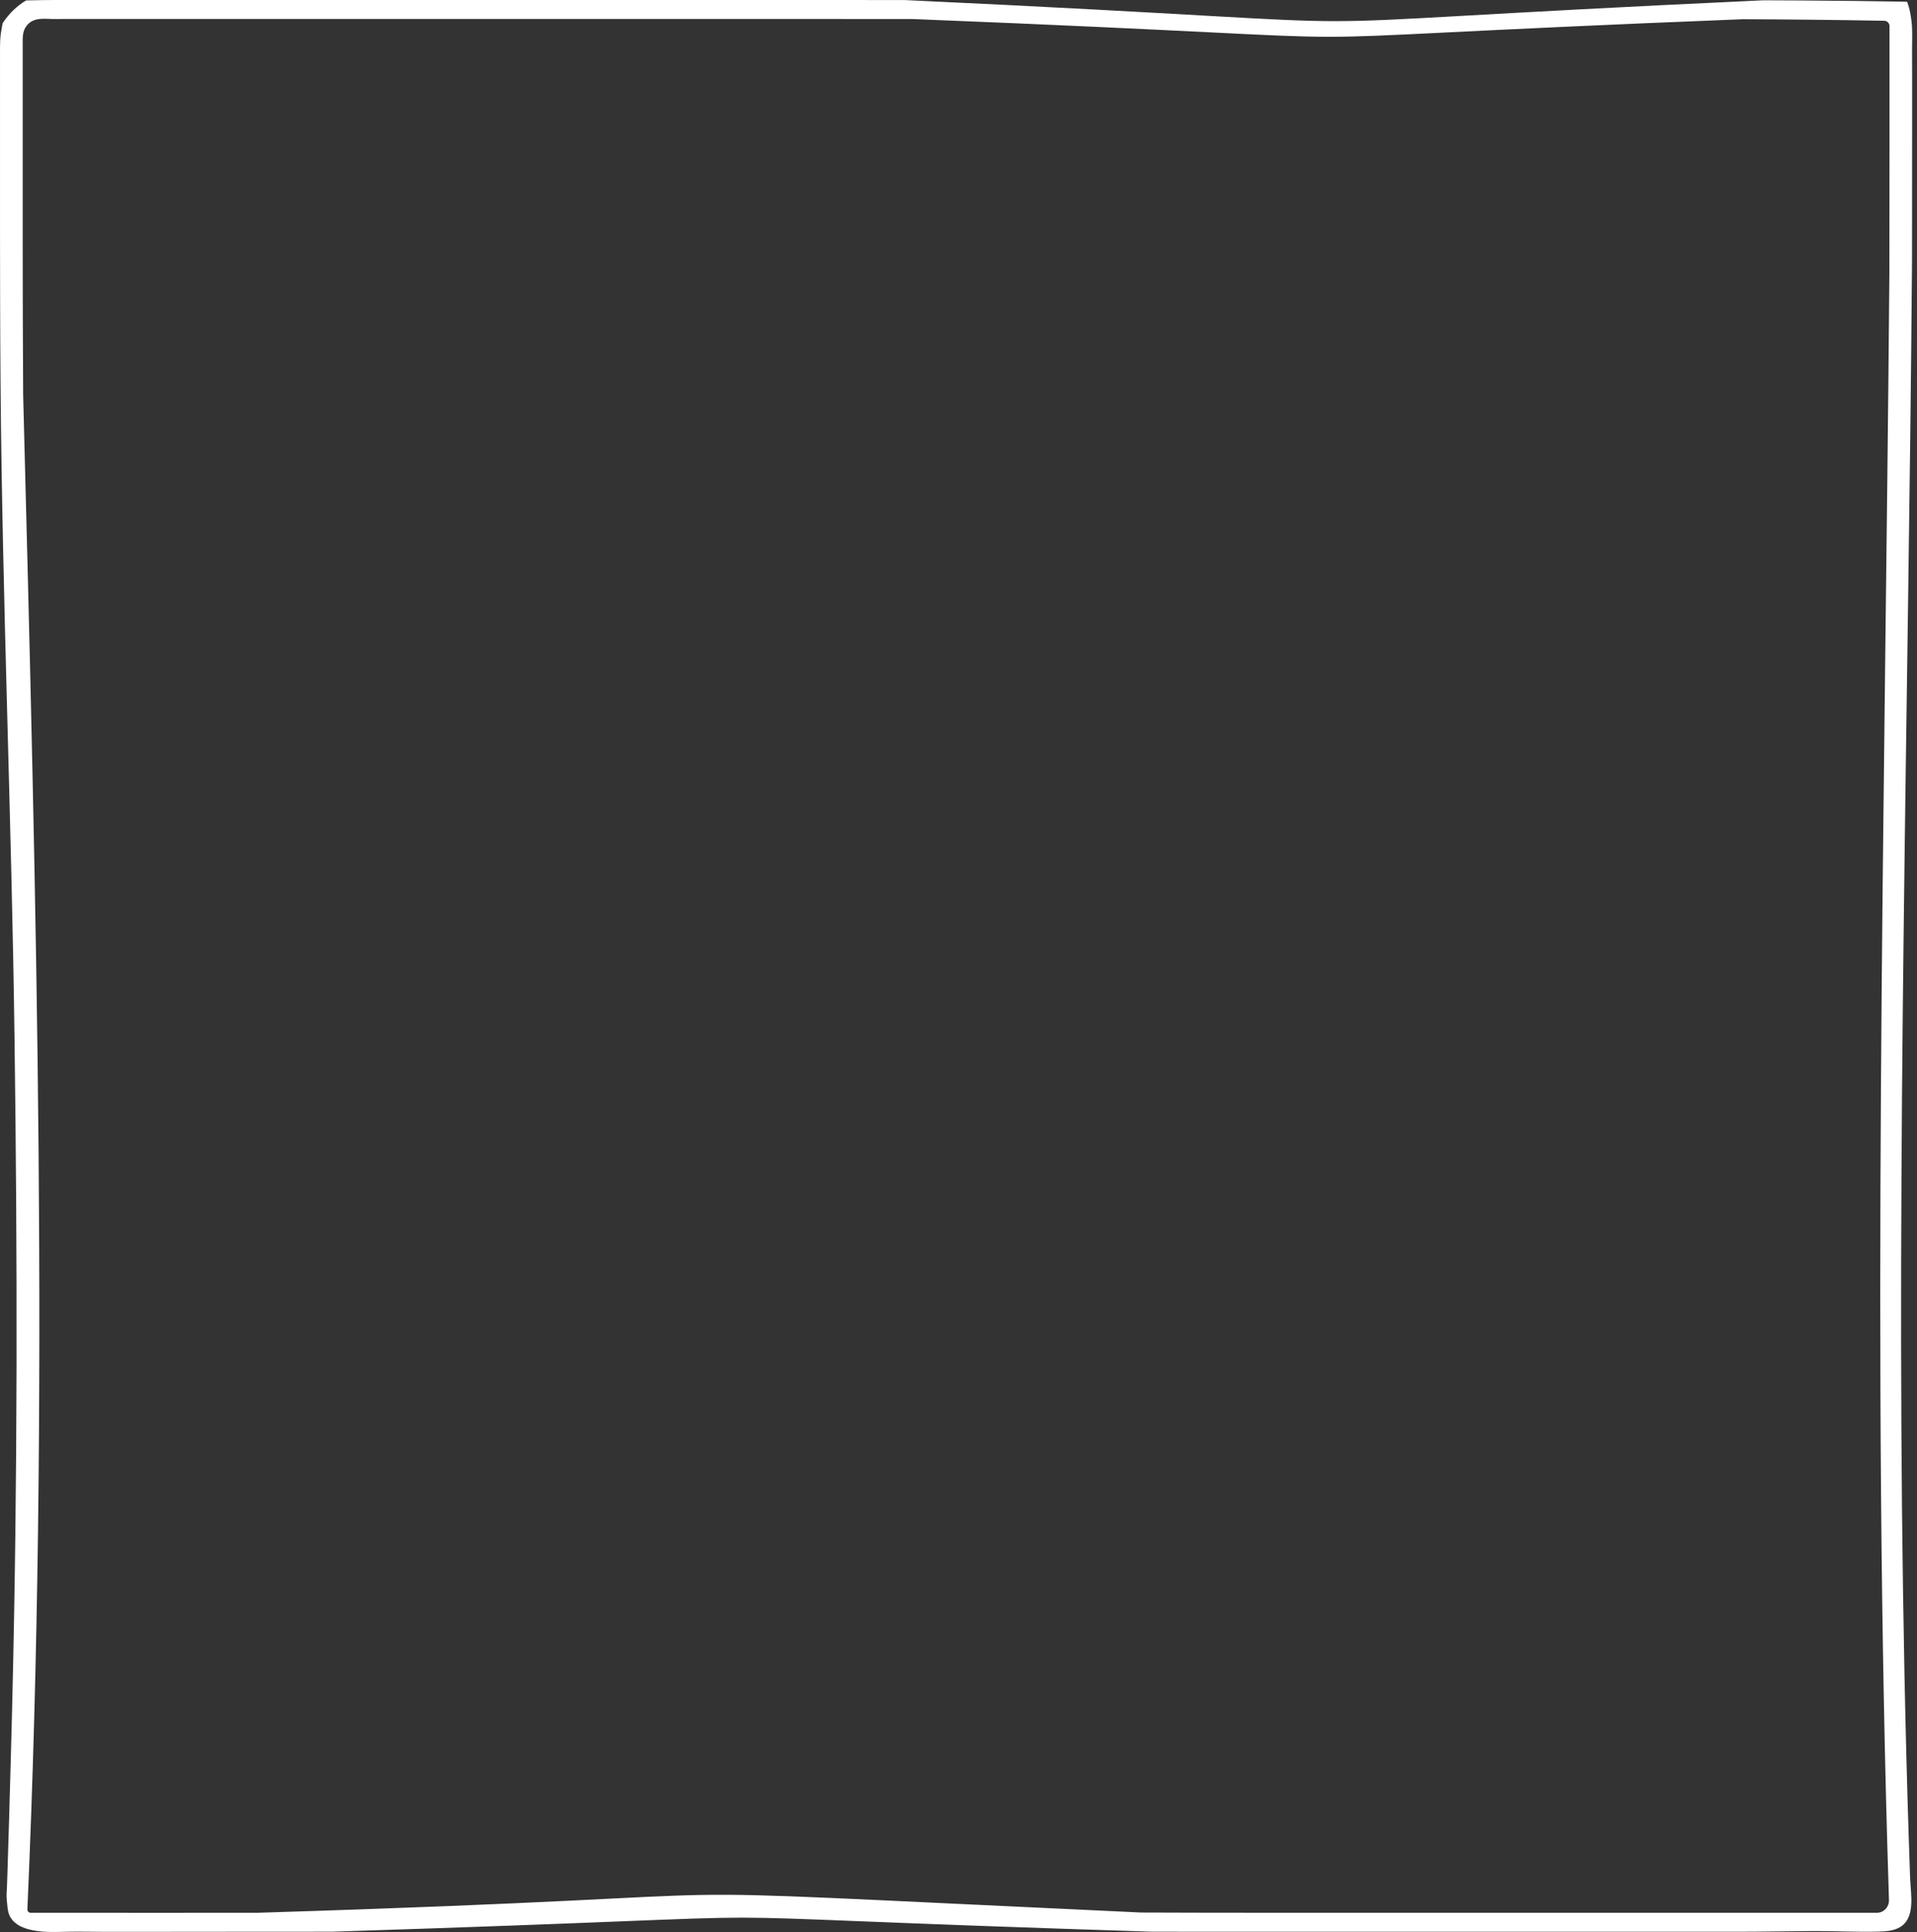 <svg width="395" height="398" viewBox="0 0 395 398" fill="none" xmlns="http://www.w3.org/2000/svg">
<rect x="0" y="0" width="395" height="398" fill="#333333" stroke="none"/>
<path d="M393.982 9.891C393.982 8.085 394.094 6.22 393.871 4.405C393.713 3.12 393.49 1.787 393.044 0.58C393.016 0.512 392.988 0.435 392.932 0.396C392.867 0.348 392.793 0.348 392.719 0.348C389.15 0.29 385.582 0.232 382.014 0.193C378.381 0.155 374.757 0.116 371.124 0.097C368.531 0.077 365.929 0.068 363.337 0.058C239.741 5.795 310.362 5.795 186.403 0.01C180.651 0 174.964 0 169.352 0H20.435C17.461 0 14.478 0 11.505 0C9.46 0 7.425 0.039 5.381 0.087C3.606 1.12 1.832 2.791 0.549 4.772C0.419 5.448 0.289 6.124 0.187 6.8C0.047 7.776 0.001 8.761 0.001 9.746V46.991C0.01 56.554 0.02 67.285 0.112 78.895C0.475 123.896 2.398 168.907 2.993 213.918C3.597 259.084 3.644 304.269 2.556 349.425C2.519 351.067 2.473 352.719 2.436 354.361C2.352 357.5 2.268 360.639 2.185 363.778C2.082 367.603 1.971 371.428 1.859 375.253C1.748 378.962 1.636 382.671 1.516 386.38C1.488 387.24 1.46 388.1 1.423 388.969C1.413 389.297 1.395 389.616 1.367 389.935C1.33 390.476 1.358 391.026 1.413 391.567C1.525 392.514 1.525 393.528 1.887 394.426C2.222 395.267 2.844 395.952 3.569 396.445C4.294 396.938 5.13 397.247 5.976 397.469C8.494 398.126 11.114 398.01 13.688 397.952C16.281 397.894 18.873 397.961 21.466 397.971C23.873 397.971 26.279 397.981 28.695 397.971C34.68 397.952 41.584 397.952 49.24 397.952C55.197 397.952 61.599 397.952 68.41 397.942C189.563 394.088 116.154 394.088 237.362 397.942C246.477 397.942 255.37 397.952 263.984 397.952H332.728C342.15 397.952 350.69 397.952 358.198 397.952C363.337 397.952 368.484 397.836 373.623 397.807C378.139 397.778 382.683 398.058 387.218 397.913C388.537 397.874 389.885 397.788 391.092 397.218C394.847 395.44 393.704 390.292 393.583 386.931C393.481 384.101 393.388 381.271 393.295 378.44C393.109 372.78 392.942 367.12 392.802 361.46C392.505 350.14 392.282 338.819 392.115 327.508C391.947 316.188 391.836 304.877 391.78 293.557C391.724 282.237 391.706 270.926 391.734 259.606C391.762 248.295 391.827 236.974 391.91 225.664C392.003 214.353 392.115 203.042 392.254 191.722C392.384 180.411 392.542 169.1 392.691 157.79C392.849 146.479 393.007 135.178 393.165 123.867C393.323 112.566 393.471 101.265 393.611 89.954C393.75 78.653 393.862 67.352 393.954 56.051C393.964 55.143 393.973 54.245 393.973 53.337C393.982 44.489 393.982 35.661 393.992 26.833C393.992 23.066 393.992 19.299 393.992 15.532C393.982 13.658 393.982 11.774 393.982 9.891ZM389.336 30.3C389.336 38.965 389.327 47.638 389.308 56.322C388.388 167.845 385.629 280.092 389.225 391.384C389.271 392.832 388.165 394.04 386.772 394.04H261.373C252.898 394.04 244.145 394.03 235.178 393.992C109.686 388.186 178.988 390.138 53.134 394.04C45.598 394.04 38.805 394.04 32.886 394.049C23.557 394.04 15.342 394.04 6.292 394.04C5.92 394.04 5.623 393.721 5.641 393.335C10.26 289.21 7.472 185.086 4.768 81.252C4.694 69.873 4.684 59.355 4.675 49.976V9.234C4.675 7.814 4.573 6.443 5.511 5.274C7.063 3.323 9.544 3.989 11.653 3.922C12.704 3.893 13.763 3.912 14.813 3.912H171.331C176.86 3.912 182.454 3.912 188.113 3.922C310.408 8.79 237.38 8.79 359.062 3.96C368.708 3.999 378.39 4.095 388.286 4.279C388.872 4.289 389.336 4.791 389.336 5.399C389.346 13.697 389.346 22.003 389.336 30.3Z" fill="white"/>
</svg>
